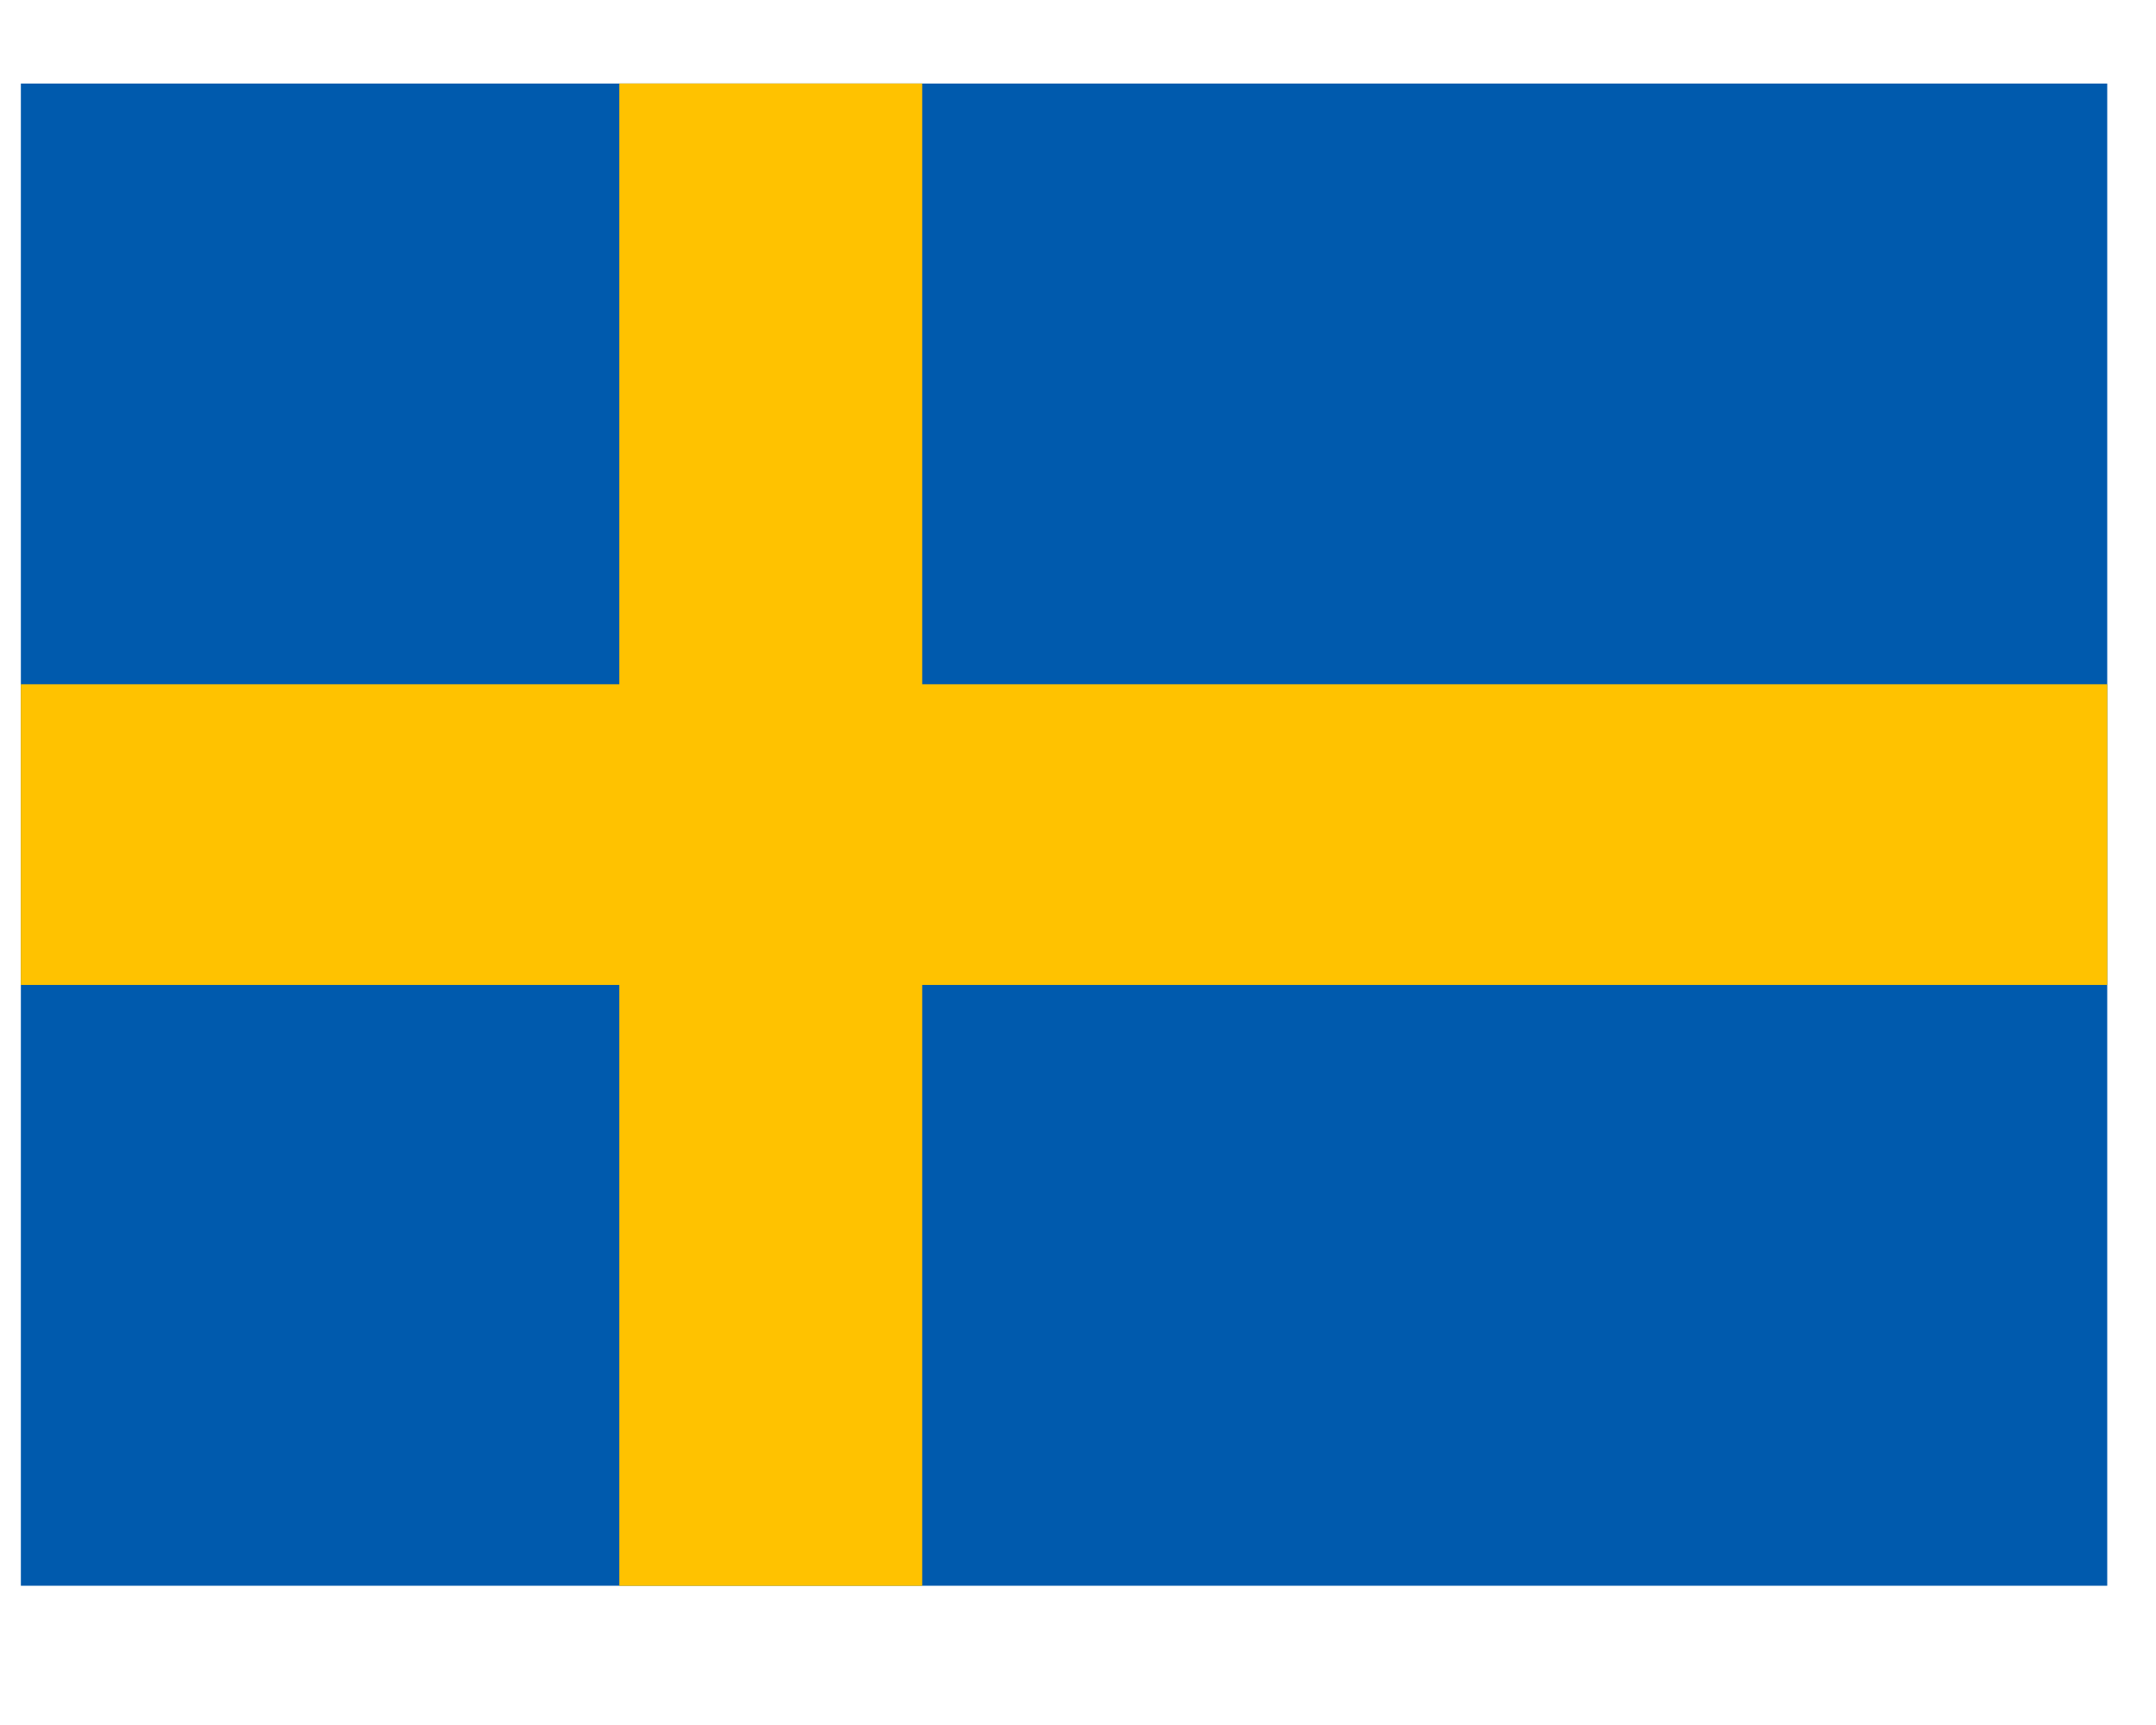<svg xmlns="http://www.w3.org/2000/svg" xmlns:xlink="http://www.w3.org/1999/xlink" width="50" zoomAndPan="magnify" viewBox="0 0 37.5 30" height="40" preserveAspectRatio="xMidYMid meet" version="1.0"><defs><clipPath id="2db9930c3d"><path d="M 0.363 1.453 L 36.652 1.453 L 36.652 27.582 L 0.363 27.582 Z M 0.363 1.453 " clip-rule="nonzero"/></clipPath><clipPath id="96addfa78b"><path d="M 0.363 11 L 36.652 11 L 36.652 18 L 0.363 18 Z M 0.363 11 " clip-rule="nonzero"/></clipPath><clipPath id="bc127adc33"><path d="M 10 1.453 L 17 1.453 L 17 27.582 L 10 27.582 Z M 10 1.453 " clip-rule="nonzero"/></clipPath><clipPath id="507f69cab0"><path d="M 0.363 11 L 36.652 11 L 36.652 18 L 0.363 18 Z M 0.363 11 " clip-rule="nonzero"/></clipPath></defs><g clip-path="url(#2db9930c3d)"><path fill="#005aad" d="M -2.379 1.453 L 39.719 1.453 L 39.719 27.578 L -2.379 27.578 Z M -2.379 1.453 " fill-opacity="1" fill-rule="evenodd"/></g><g clip-path="url(#96addfa78b)"><path fill="#ffc200" d="M -2.379 11.902 L 39.719 11.902 L 39.719 17.129 L -2.379 17.129 Z M -2.379 11.902 " fill-opacity="0.5" fill-rule="evenodd"/></g><g clip-path="url(#bc127adc33)"><path fill="#ffc200" d="M 10.773 1.453 L 16.039 1.453 L 16.039 27.578 L 10.773 27.578 Z M 10.773 1.453 " fill-opacity="0.5" fill-rule="evenodd"/><path fill="#ffc200" d="M 10.773 1.453 L 16.039 1.453 L 16.039 27.578 L 10.773 27.578 Z M 10.773 1.453 " fill-opacity="1" fill-rule="evenodd"/></g><g clip-path="url(#507f69cab0)"><path fill="#ffc200" d="M -2.379 11.902 L 39.719 11.902 L 39.719 17.129 L -2.379 17.129 Z M -2.379 11.902 " fill-opacity="1" fill-rule="evenodd"/></g></svg>